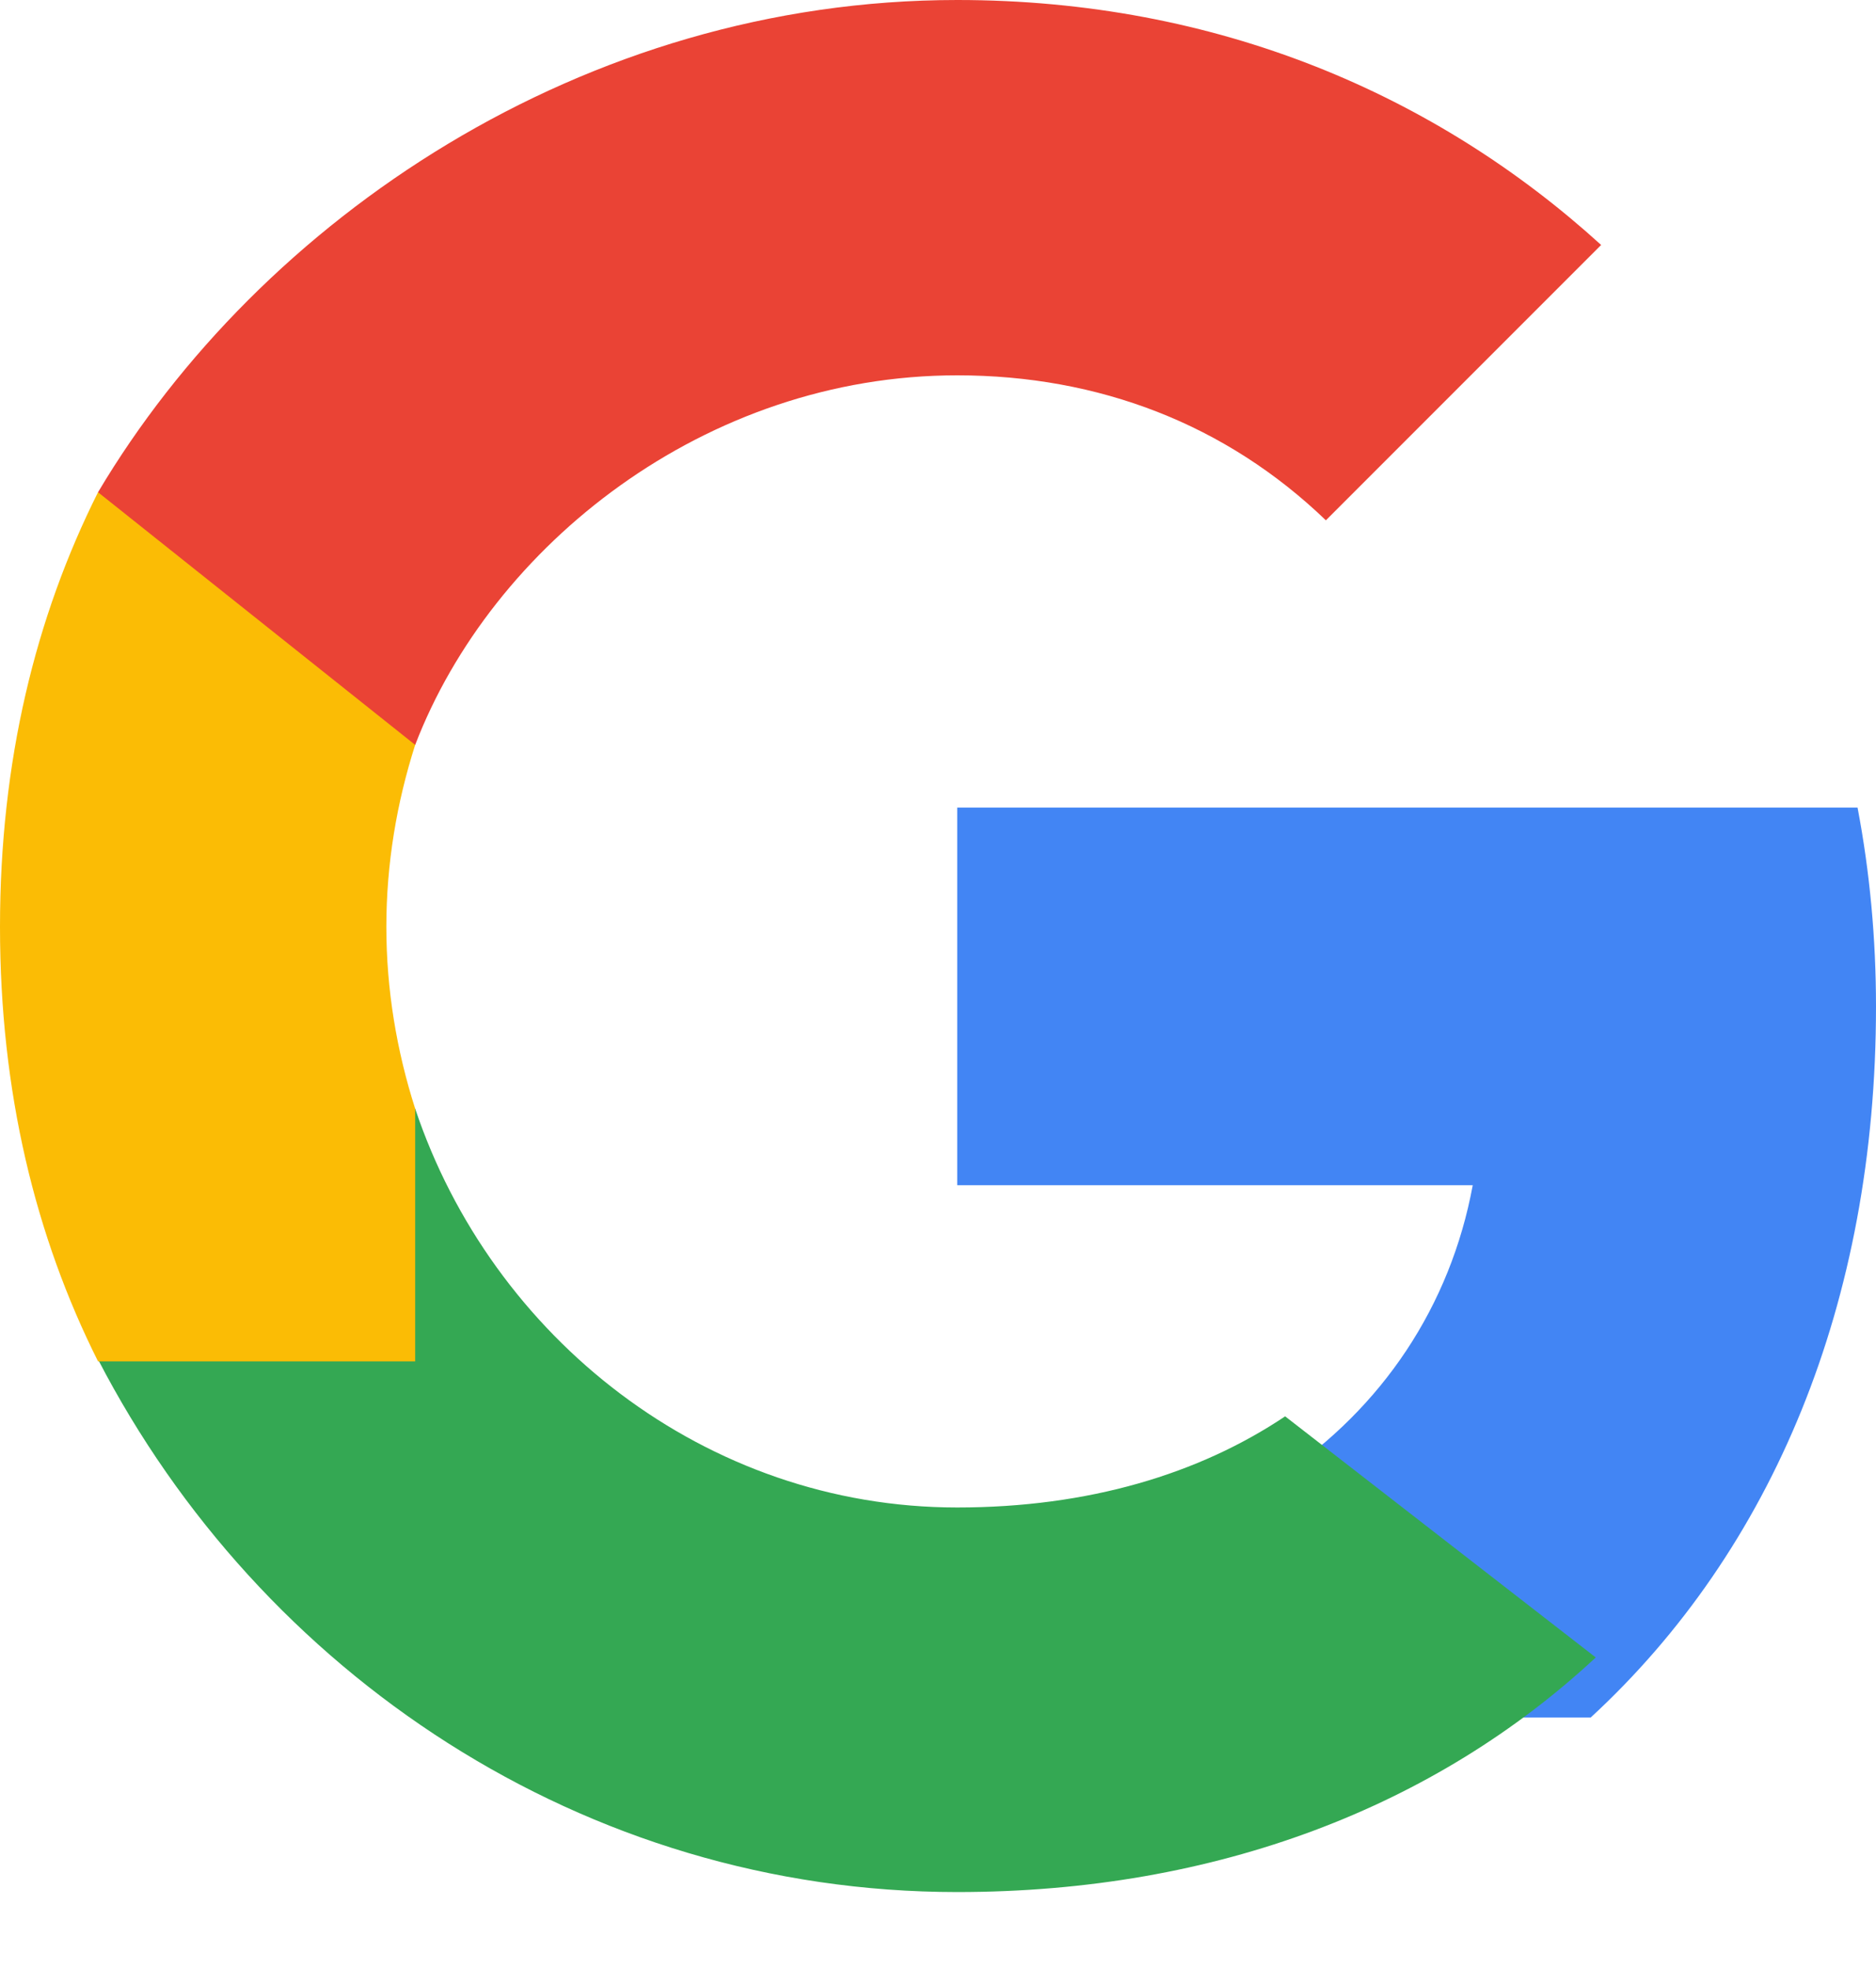 <svg xmlns="http://www.w3.org/2000/svg" viewBox="0 0 488 512">
  <path fill="#4285F4" d="M488 261.8c0-17.7-1.6-35-4.8-51.8H249v98.2h134.1c-5.8 31.4-23.5 57.9-50.1 75.7v62.7h80.8c47.3-43.6 74.2-107.9 74.2-184.8z"/>
  <path fill="#34A853" d="M249 492c67.7 0 124.6-22.4 166.1-61l-80.8-62.7c-22.4 15-51.2 23.7-85.3 23.7-65.6 0-121.1-44.3-141-103.7h-82.5v65.2C67.7 435 151.7 492 249 492z"/>
  <path fill="#FBBC05" d="M108 288.3c-4.8-15-7.5-30.9-7.5-47.3s2.7-32.3 7.5-47.3V128H25.5C9.2 160.5 0 198 0 241s9.2 80.5 25.5 113H108v-65.7z"/>
  <path fill="#EA4335" d="M249 97.6c36.8 0 69.9 12.7 95.9 37.7l71.6-71.6C373.6 24.7 316.7 0 249 0 151.7 0 67.7 57 25.5 128l82.5 65.7C127.9 141.9 183.4 97.6 249 97.6z"/>
</svg>
